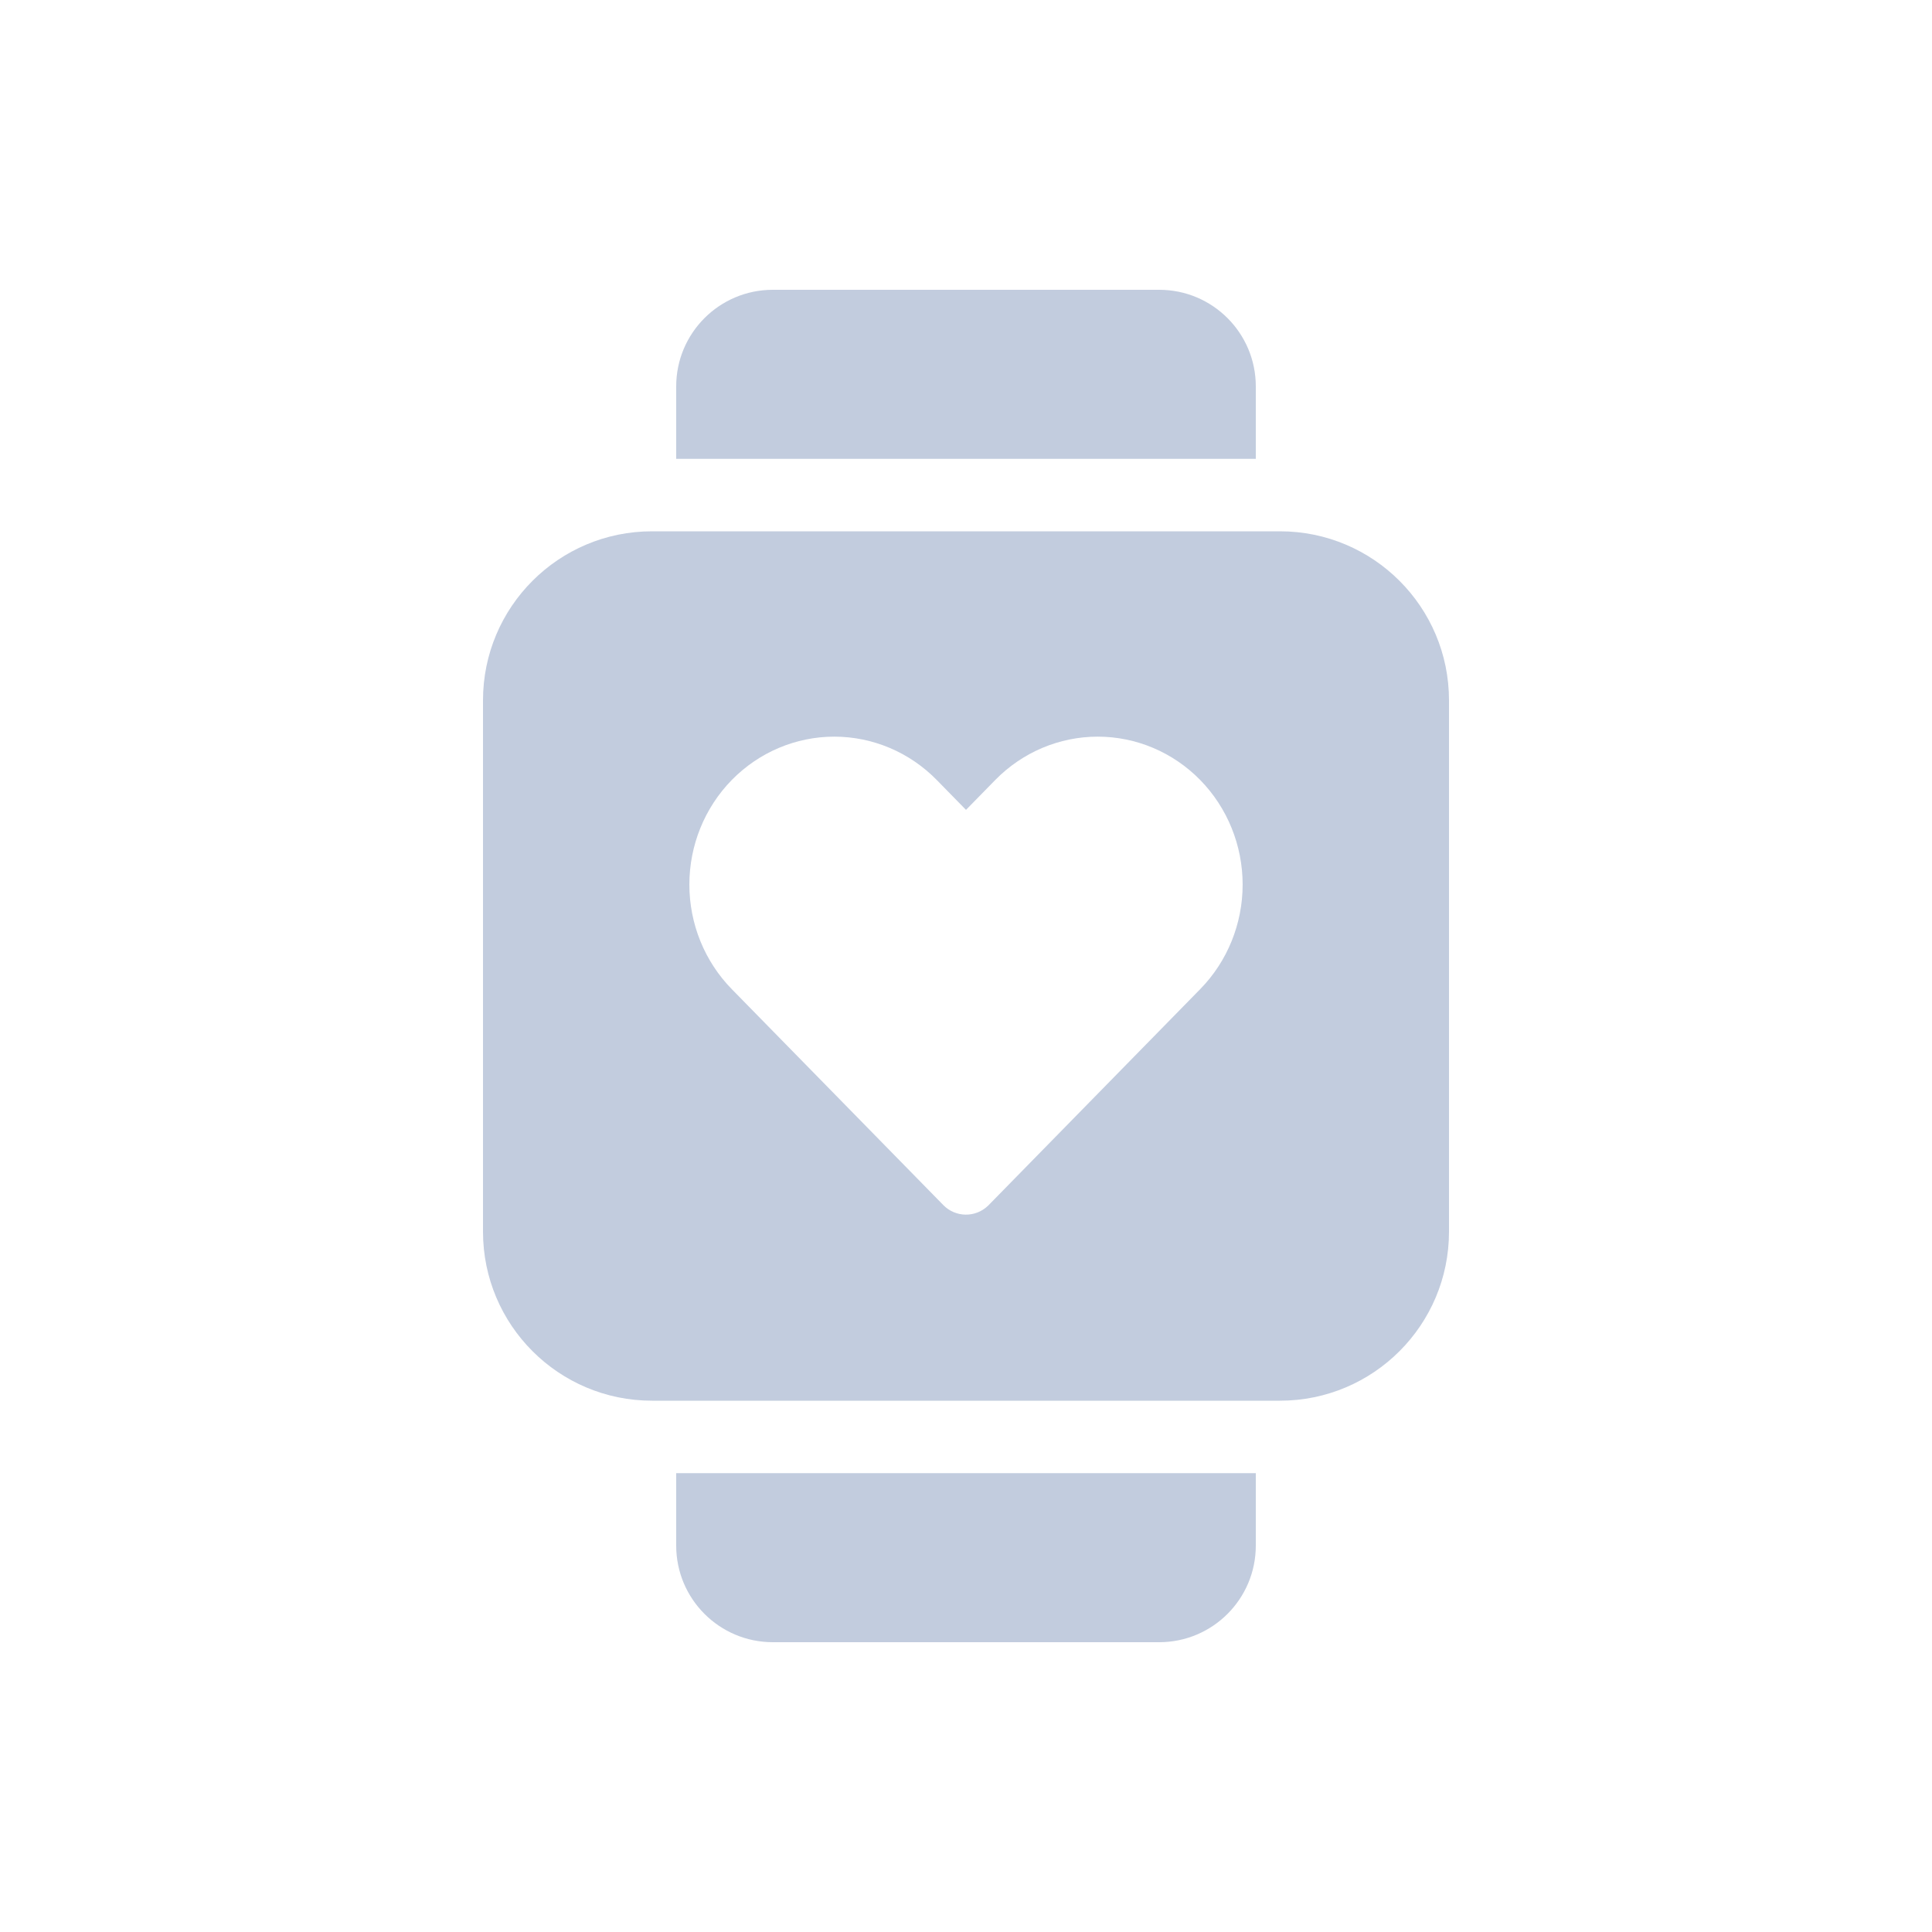 <svg width="80" height="80" viewBox="0 0 80 80" fill="none" xmlns="http://www.w3.org/2000/svg">
  <path fill-rule="evenodd" clip-rule="evenodd" d="M27 22C23.134 22 20 25.134 20 29V51C20 54.866 23.134 58 27 58H53C56.866 58 60 54.866 60 51V29C60 25.134 56.866 22 53 22H27ZM28.545 36.628C28.545 35.004 29.177 33.446 30.302 32.297C31.428 31.149 32.954 30.503 34.545 30.503C36.136 30.503 37.663 31.149 38.788 32.297L40 33.535L41.212 32.297C42.337 31.149 43.863 30.503 45.455 30.503C47.046 30.503 48.572 31.149 49.697 32.297C50.822 33.446 51.455 35.004 51.455 36.629C51.455 38.253 50.822 39.811 49.697 40.959L40.943 49.896C40.932 49.908 40.92 49.919 40.909 49.93C40.386 50.428 39.566 50.417 39.057 49.897L39.005 49.843L30.302 40.959C29.177 39.811 28.545 38.253 28.545 36.628Z" fill="#C2CCDE" />
  <path d="M28 16C28 13.791 29.791 12 32 12H48C50.209 12 52 13.791 52 16V19H28V16Z" fill="#C2CCDE" />
  <path d="M28 61V64C28 66.209 29.791 68 32 68H48C50.209 68 52 66.209 52 64V61H28Z" fill="#C2CCDE" />
</svg>
